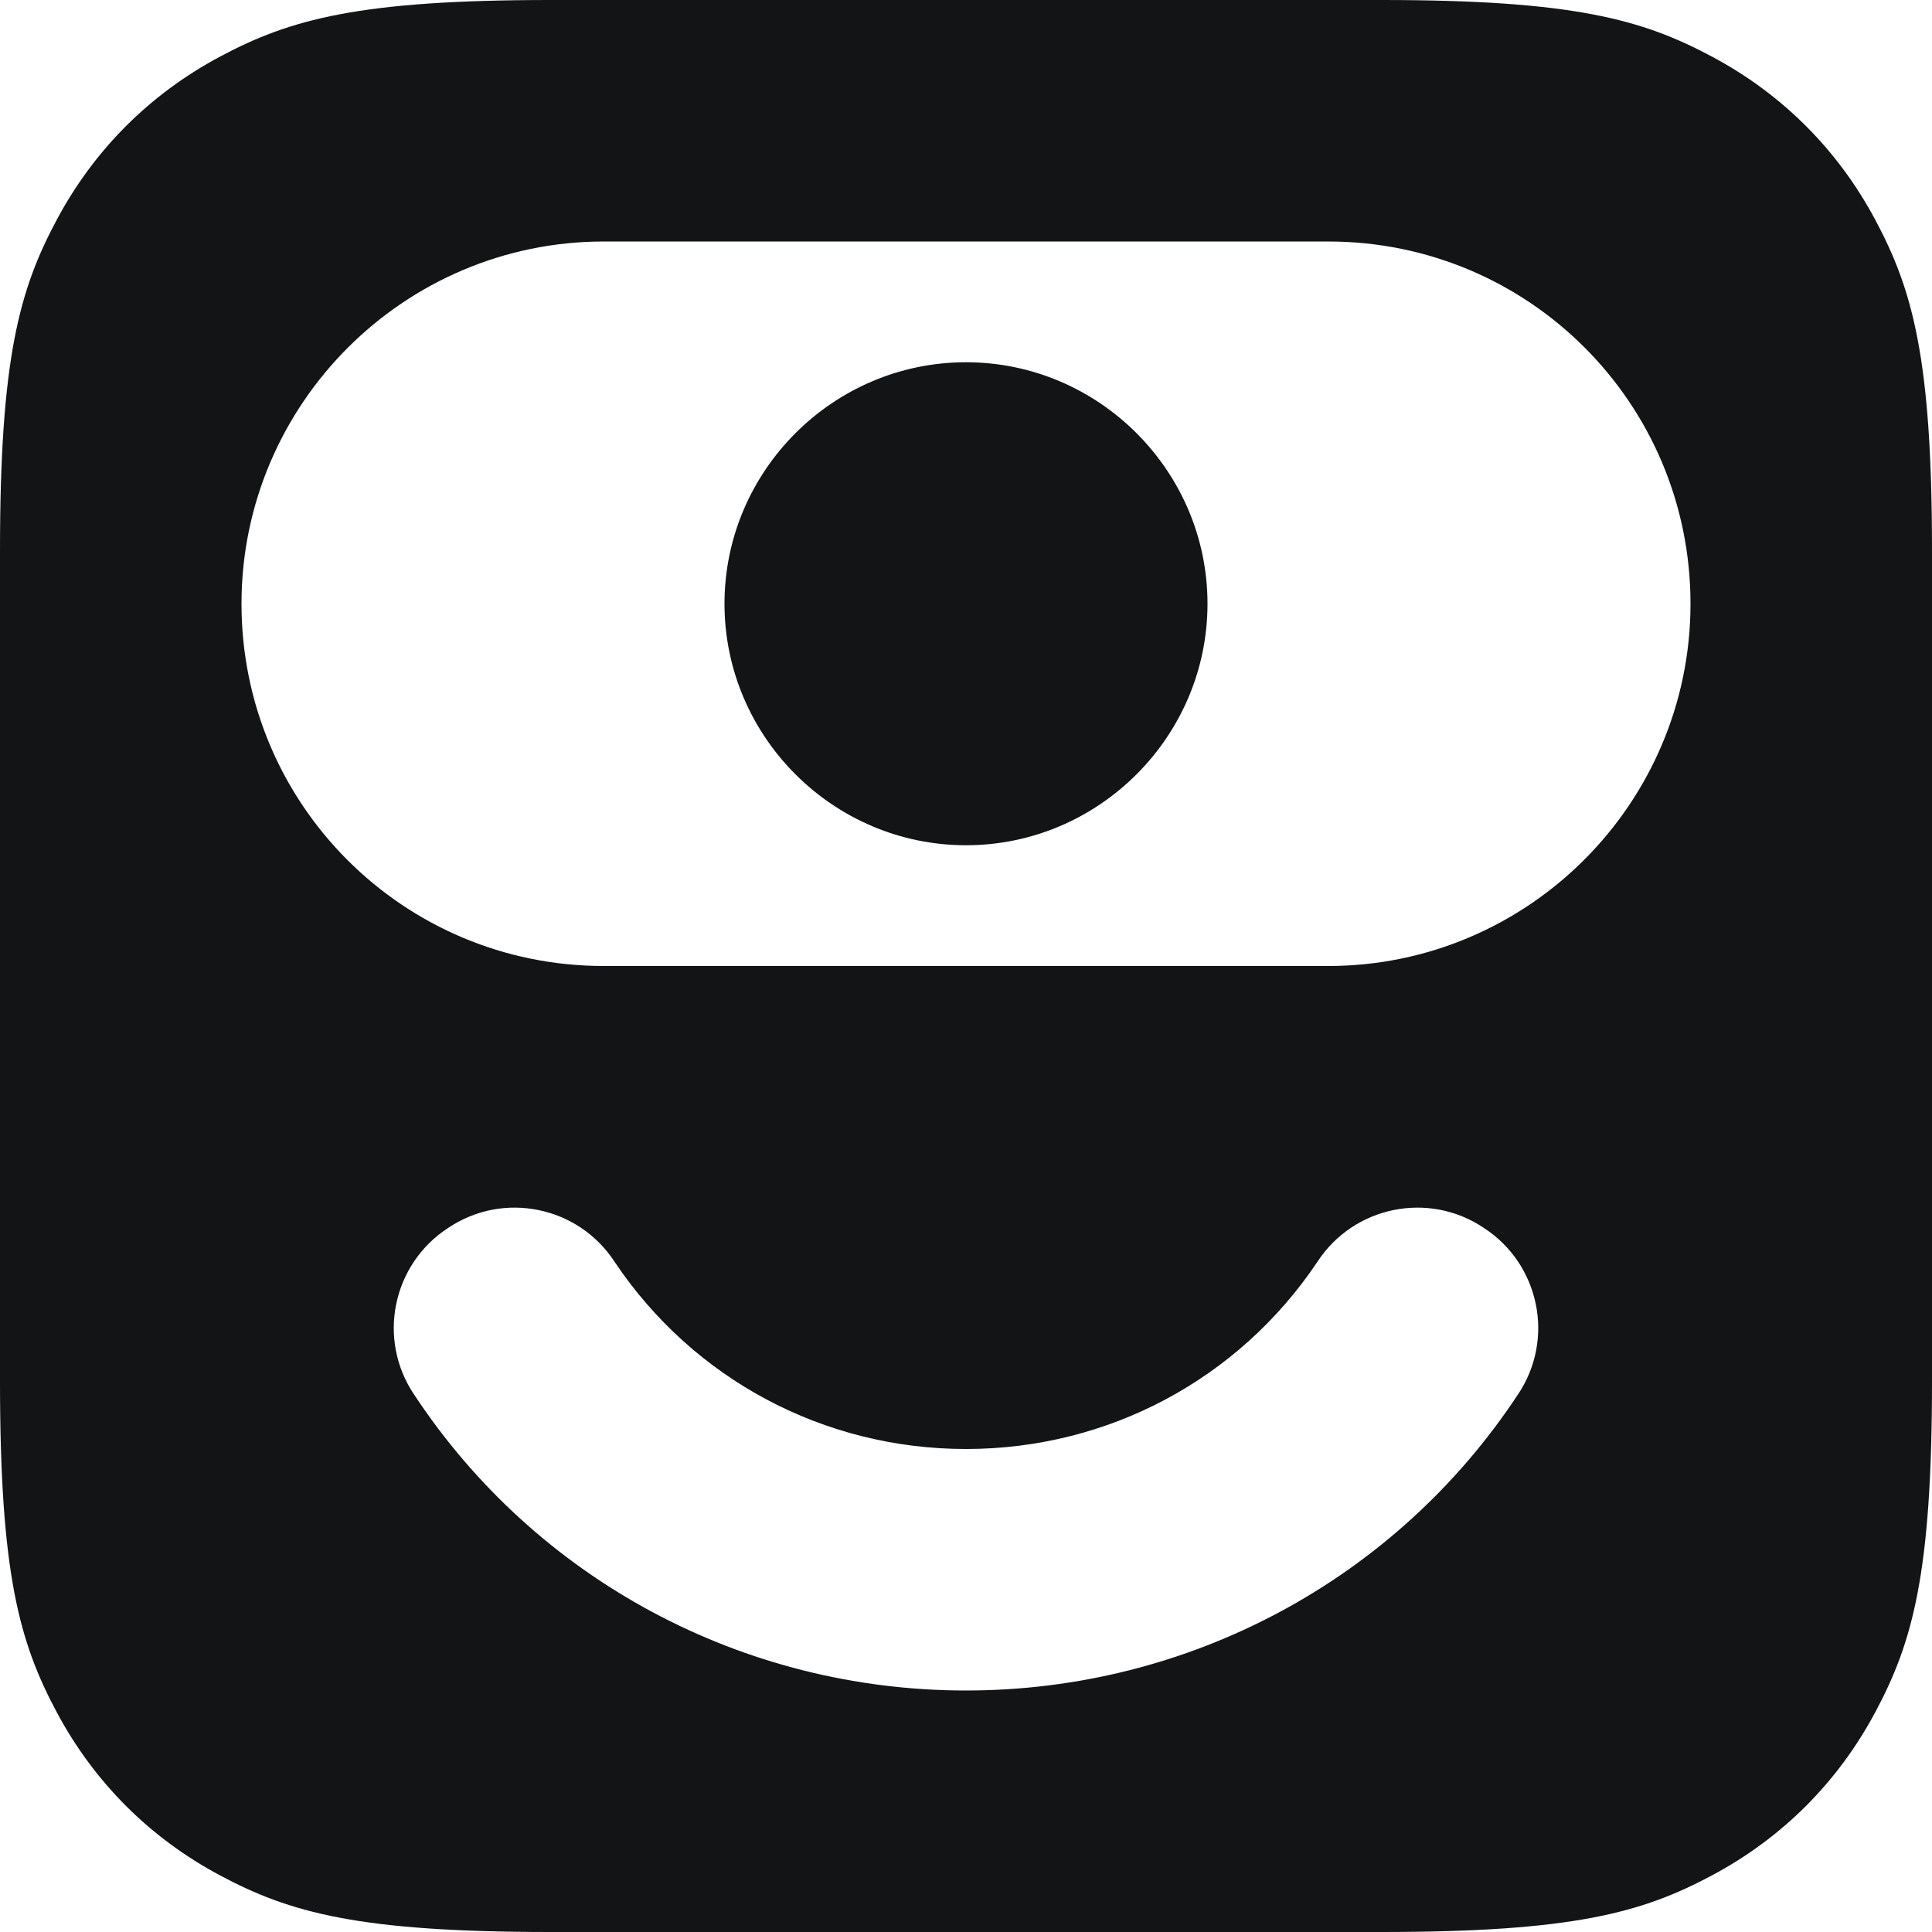<?xml version="1.0" encoding="UTF-8"?>
<svg width="88px" height="88px" viewBox="0 0 88 88" version="1.1" xmlns="http://www.w3.org/2000/svg" xmlns:xlink="http://www.w3.org/1999/xlink">
    <title>GuestSymbol</title>
    <g id="Page-1" stroke="none" stroke-width="1" fill="none" fill-rule="evenodd">
        <path d="M55,27.5 C55,33.55 50.05,38.5 44,38.5 C37.95,38.5 33,33.55 33,27.5 C33,21.45 37.95,16.5 44,16.5 C50.05,16.5 55,21.45 55,27.5 M72.16,39.16 C69.19,42.13 65.065,44 60.5,44 L27.5,44 C18.37,44 11,36.63 11,27.5 C11,22.935 12.87,18.81 15.84,15.84 C18.81,12.87 22.935,11 27.5,11 L60.5,11 C69.63,11 77,18.37 77,27.5 C77,32.065 75.13,36.19 72.16,39.16 M69.135,63.525 C63.58,71.94 54.175,77 44,77 C33.825,77 24.42,71.94 18.865,63.525 C17.16,60.995 17.875,57.585 20.405,55.935 C22.935,54.23 26.345,54.945 27.995,57.475 C31.57,62.81 37.51,66 44,66 C50.49,66 56.43,62.81 60.005,57.475 C61.655,54.945 65.065,54.23 67.595,55.935 C70.125,57.585 70.84,60.995 69.135,63.525 M85.415,10.01 C83.71,6.82 81.18,4.29 77.99,2.585 C74.8,0.88 71.665,0 62.92,0 L25.08,0 C16.335,0 13.2,0.88 10.01,2.585 C6.82,4.29 4.29,6.82 2.585,10.01 C0.88,13.2 0,16.335 0,25.08 L0,62.92 C0,71.665 0.88,74.8 2.585,77.99 C4.29,81.18 6.82,83.71 10.01,85.415 C13.2,87.12 16.335,88 25.08,88 L62.92,88 C71.665,88 74.8,87.12 77.99,85.415 C81.18,83.71 83.71,81.18 85.415,77.99 C87.12,74.8 88,71.665 88,62.92 L88,25.08 C88,16.335 87.12,13.2 85.415,10.01" id="GuestSymbol" fill="#131415" fill-rule="nonzero"></path>
    </g>
</svg>
